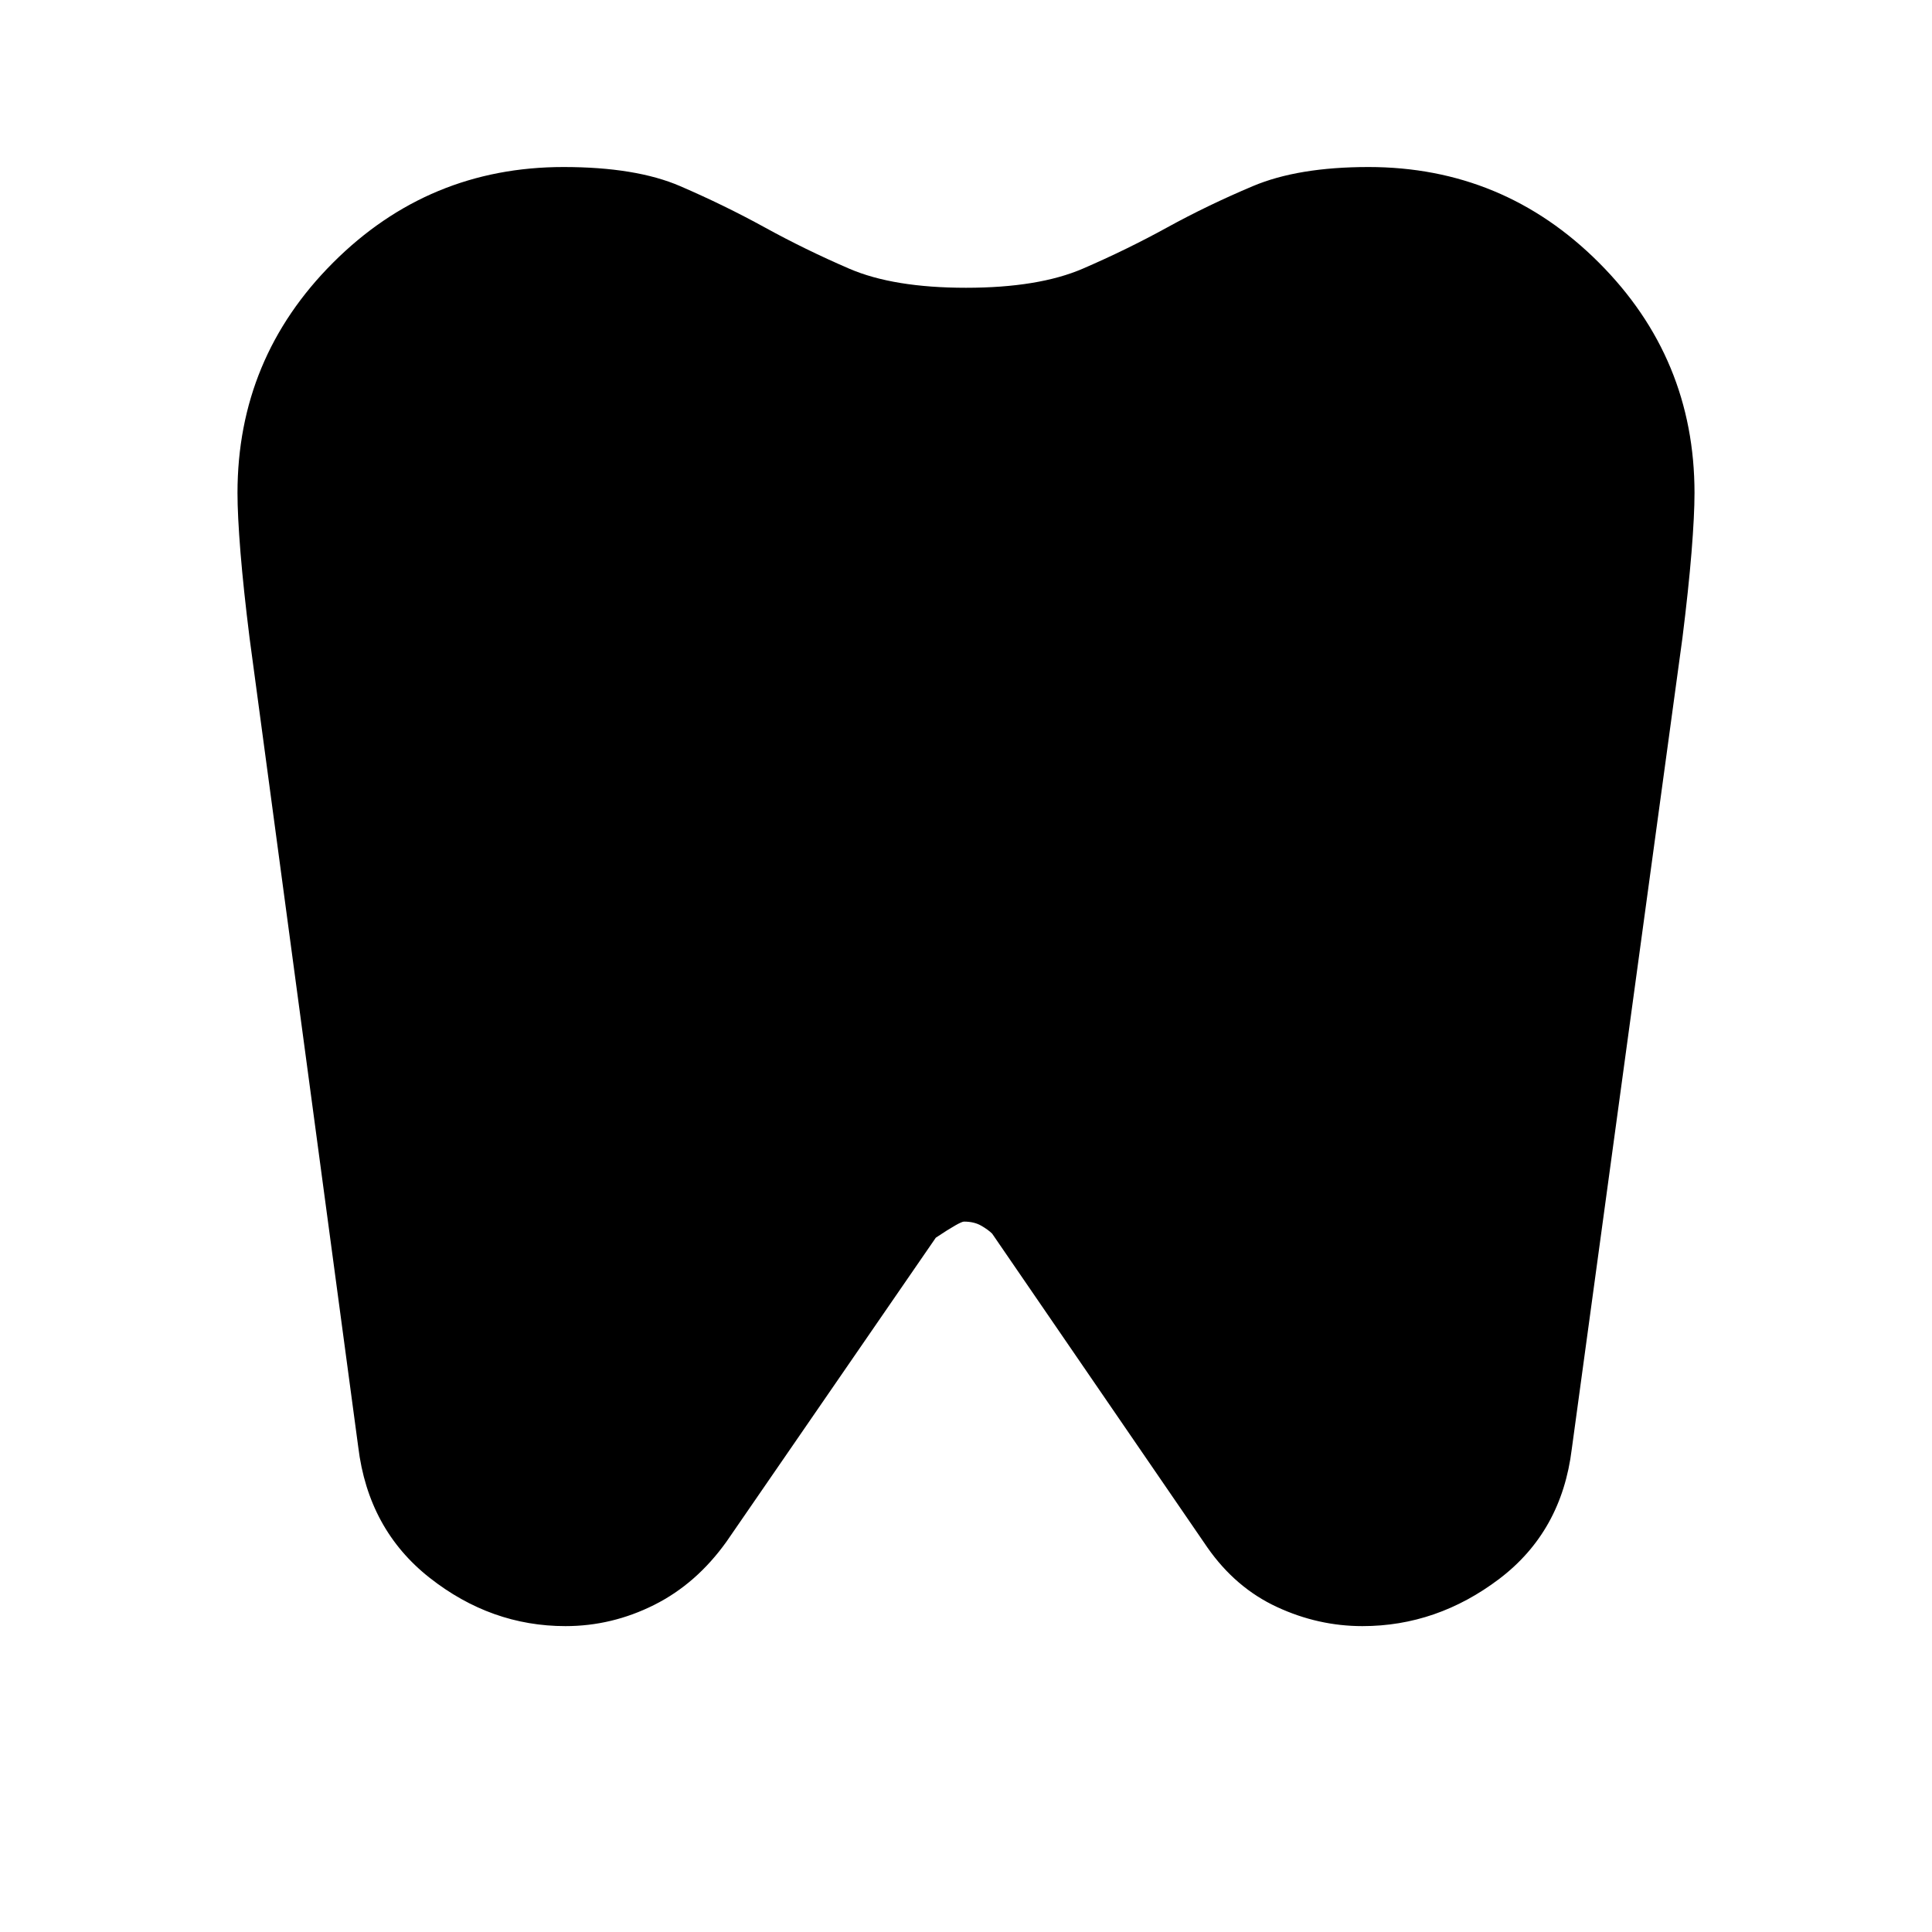 <svg xmlns="http://www.w3.org/2000/svg" height="40" width="40"><path d="M28.333 3.458q2.792 0 4.771 1.98 1.979 1.979 1.979 4.77 0 .459-.062 1.23-.063.77-.188 1.77L32.542 30q-.209 1.708-1.5 2.688-1.292.979-2.834.979-.916 0-1.77-.396-.855-.396-1.438-1.229l-4.458-6.5q-.084-.084-.23-.167-.145-.083-.354-.083-.083 0-.583.333l-4.333 6.292q-.625.875-1.5 1.312-.875.438-1.834.438-1.541 0-2.812-1t-1.479-2.709l-2.25-16.75q-.125-1-.188-1.77-.062-.771-.062-1.23 0-2.791 1.979-4.77 1.979-1.98 4.771-1.98 1.5 0 2.416.396.917.396 1.75.854.834.459 1.75.855.917.395 2.417.395 1.5 0 2.417-.395.916-.396 1.75-.855.833-.458 1.771-.854.937-.396 2.395-.396Z"/></svg>